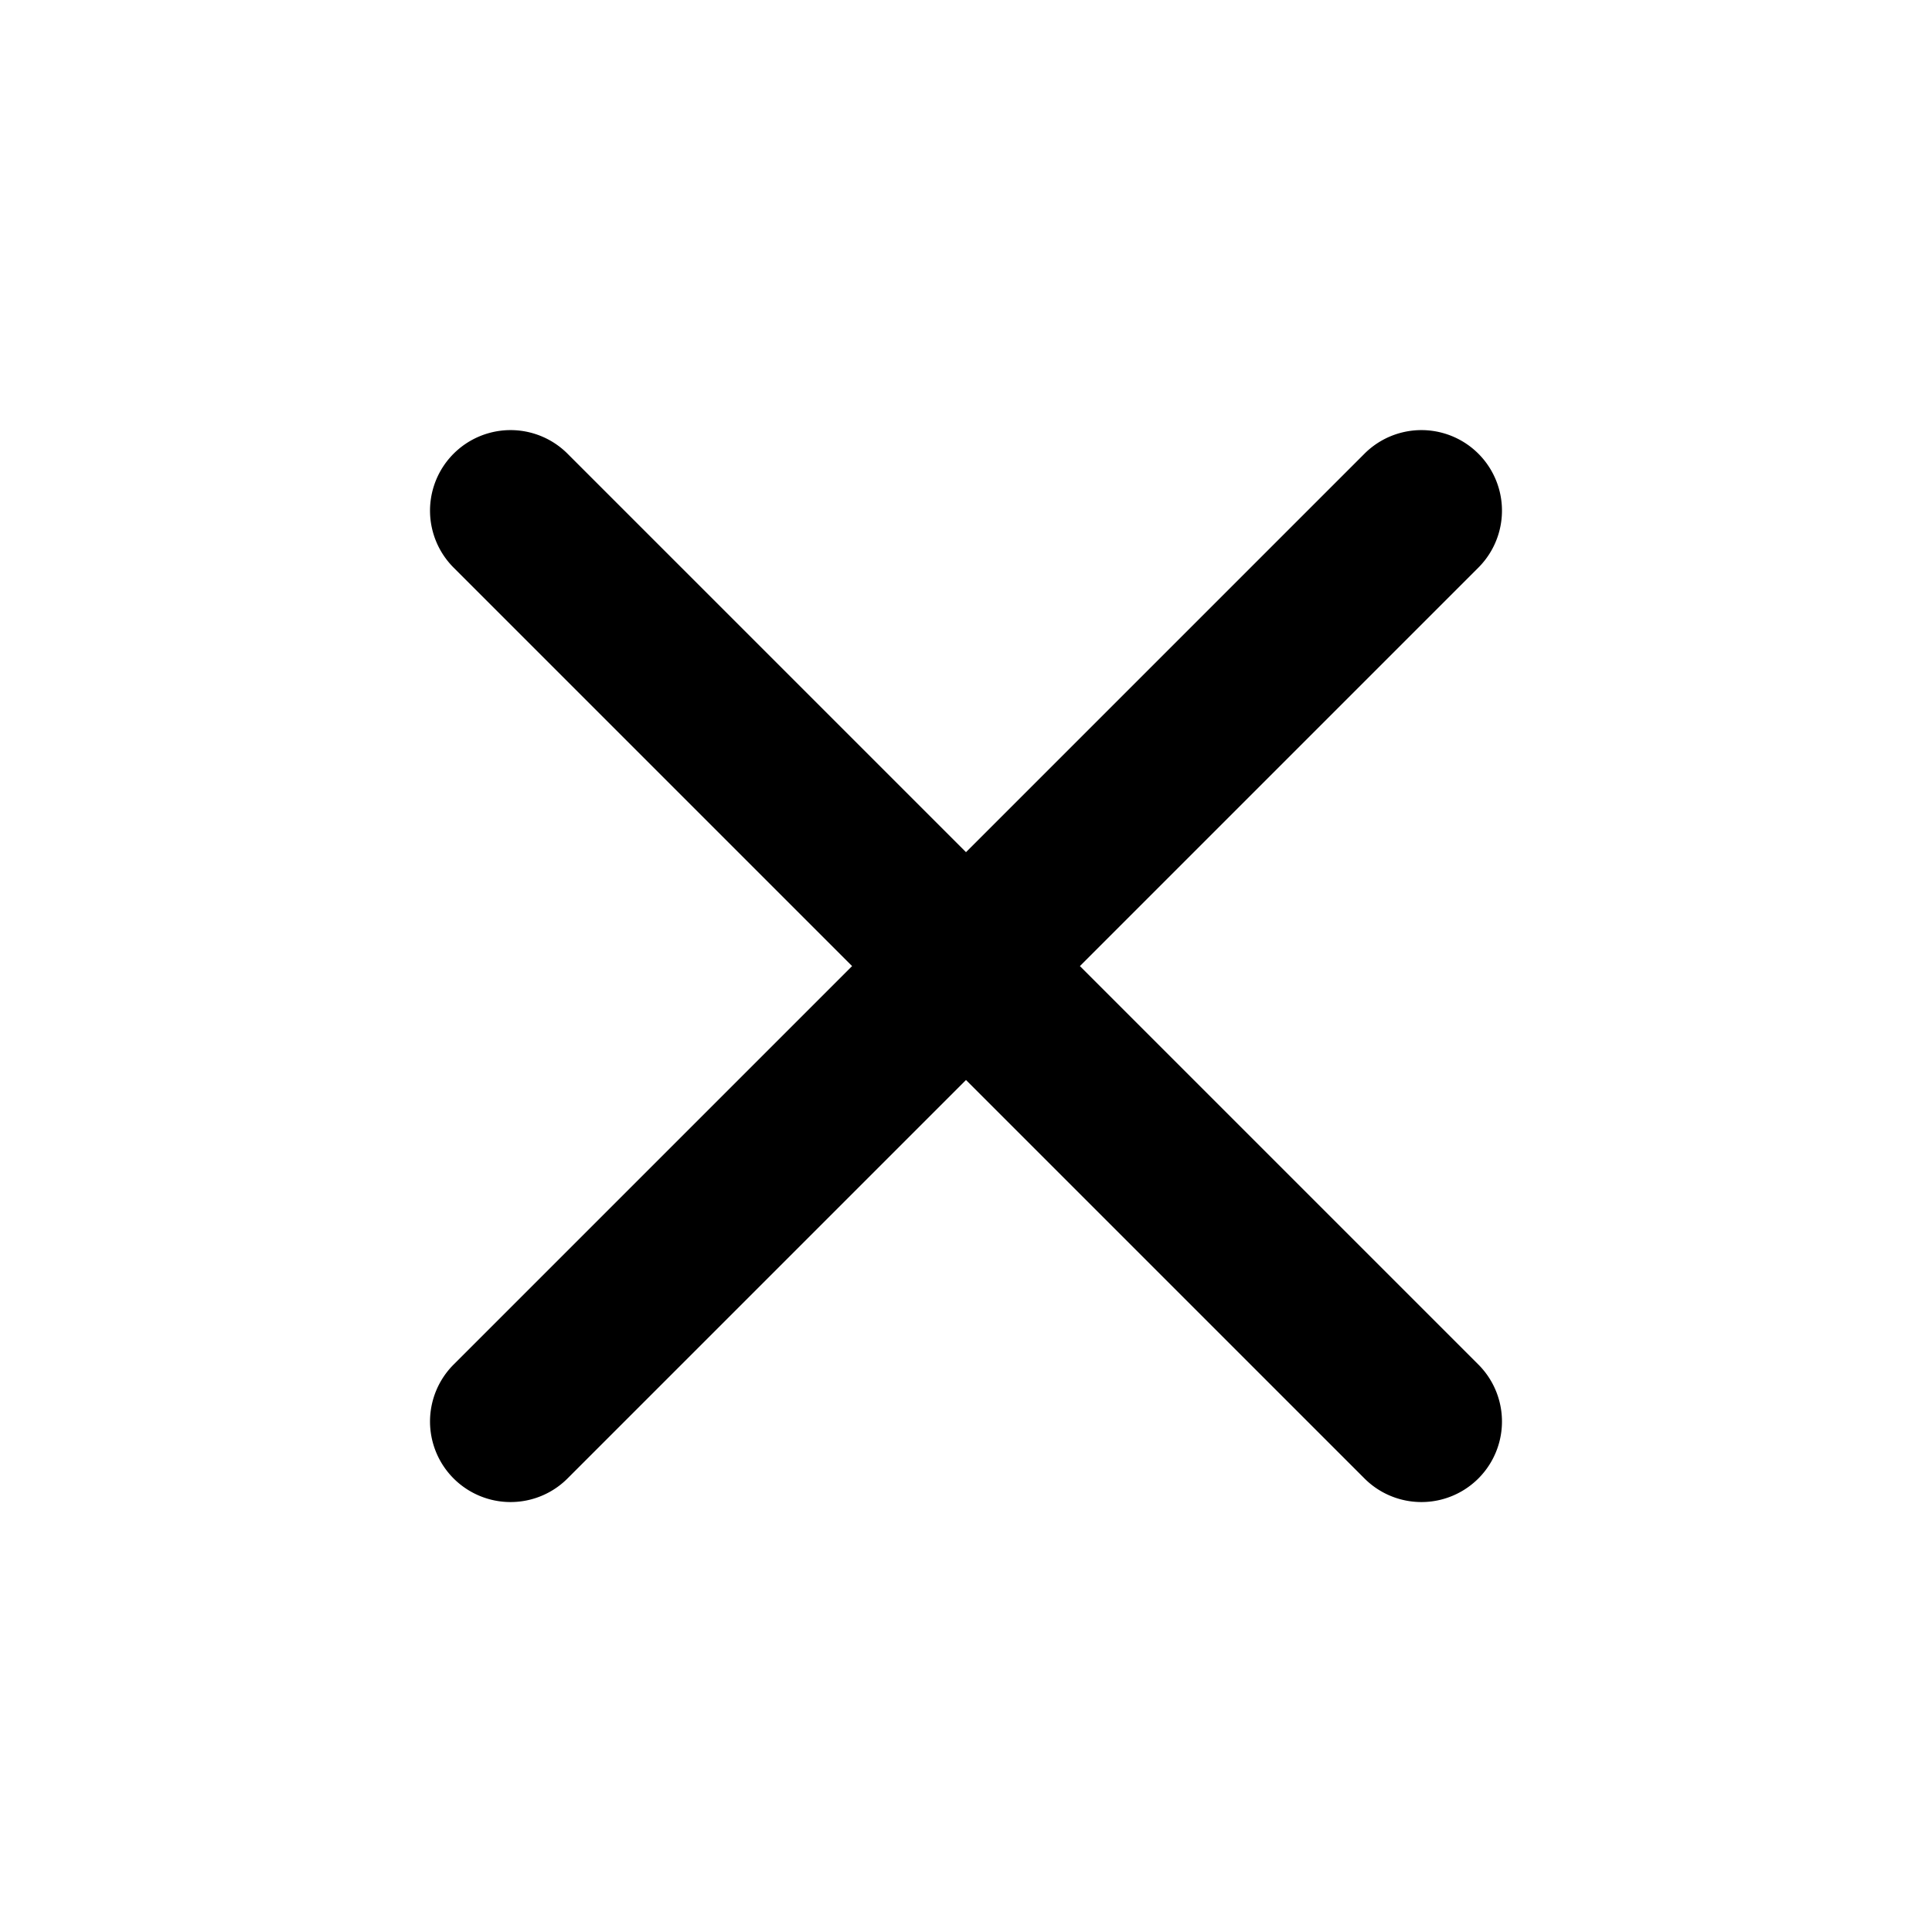 <svg xmlns="http://www.w3.org/2000/svg" viewBox="0 0 24 24">
  <path fill="currentColor" d="M12 10.586l4.95-4.95a1 1 0 0 1 1.415 1.415l-4.95 4.95 4.95 4.95a1 1 0 1 1-1.415 1.415l-4.95-4.95-4.95 4.95a1 1 0 1 1-1.415-1.415l4.95-4.95-4.95-4.95a1 1 0 1 1 1.415-1.415l4.95 4.95z"/>
</svg>
